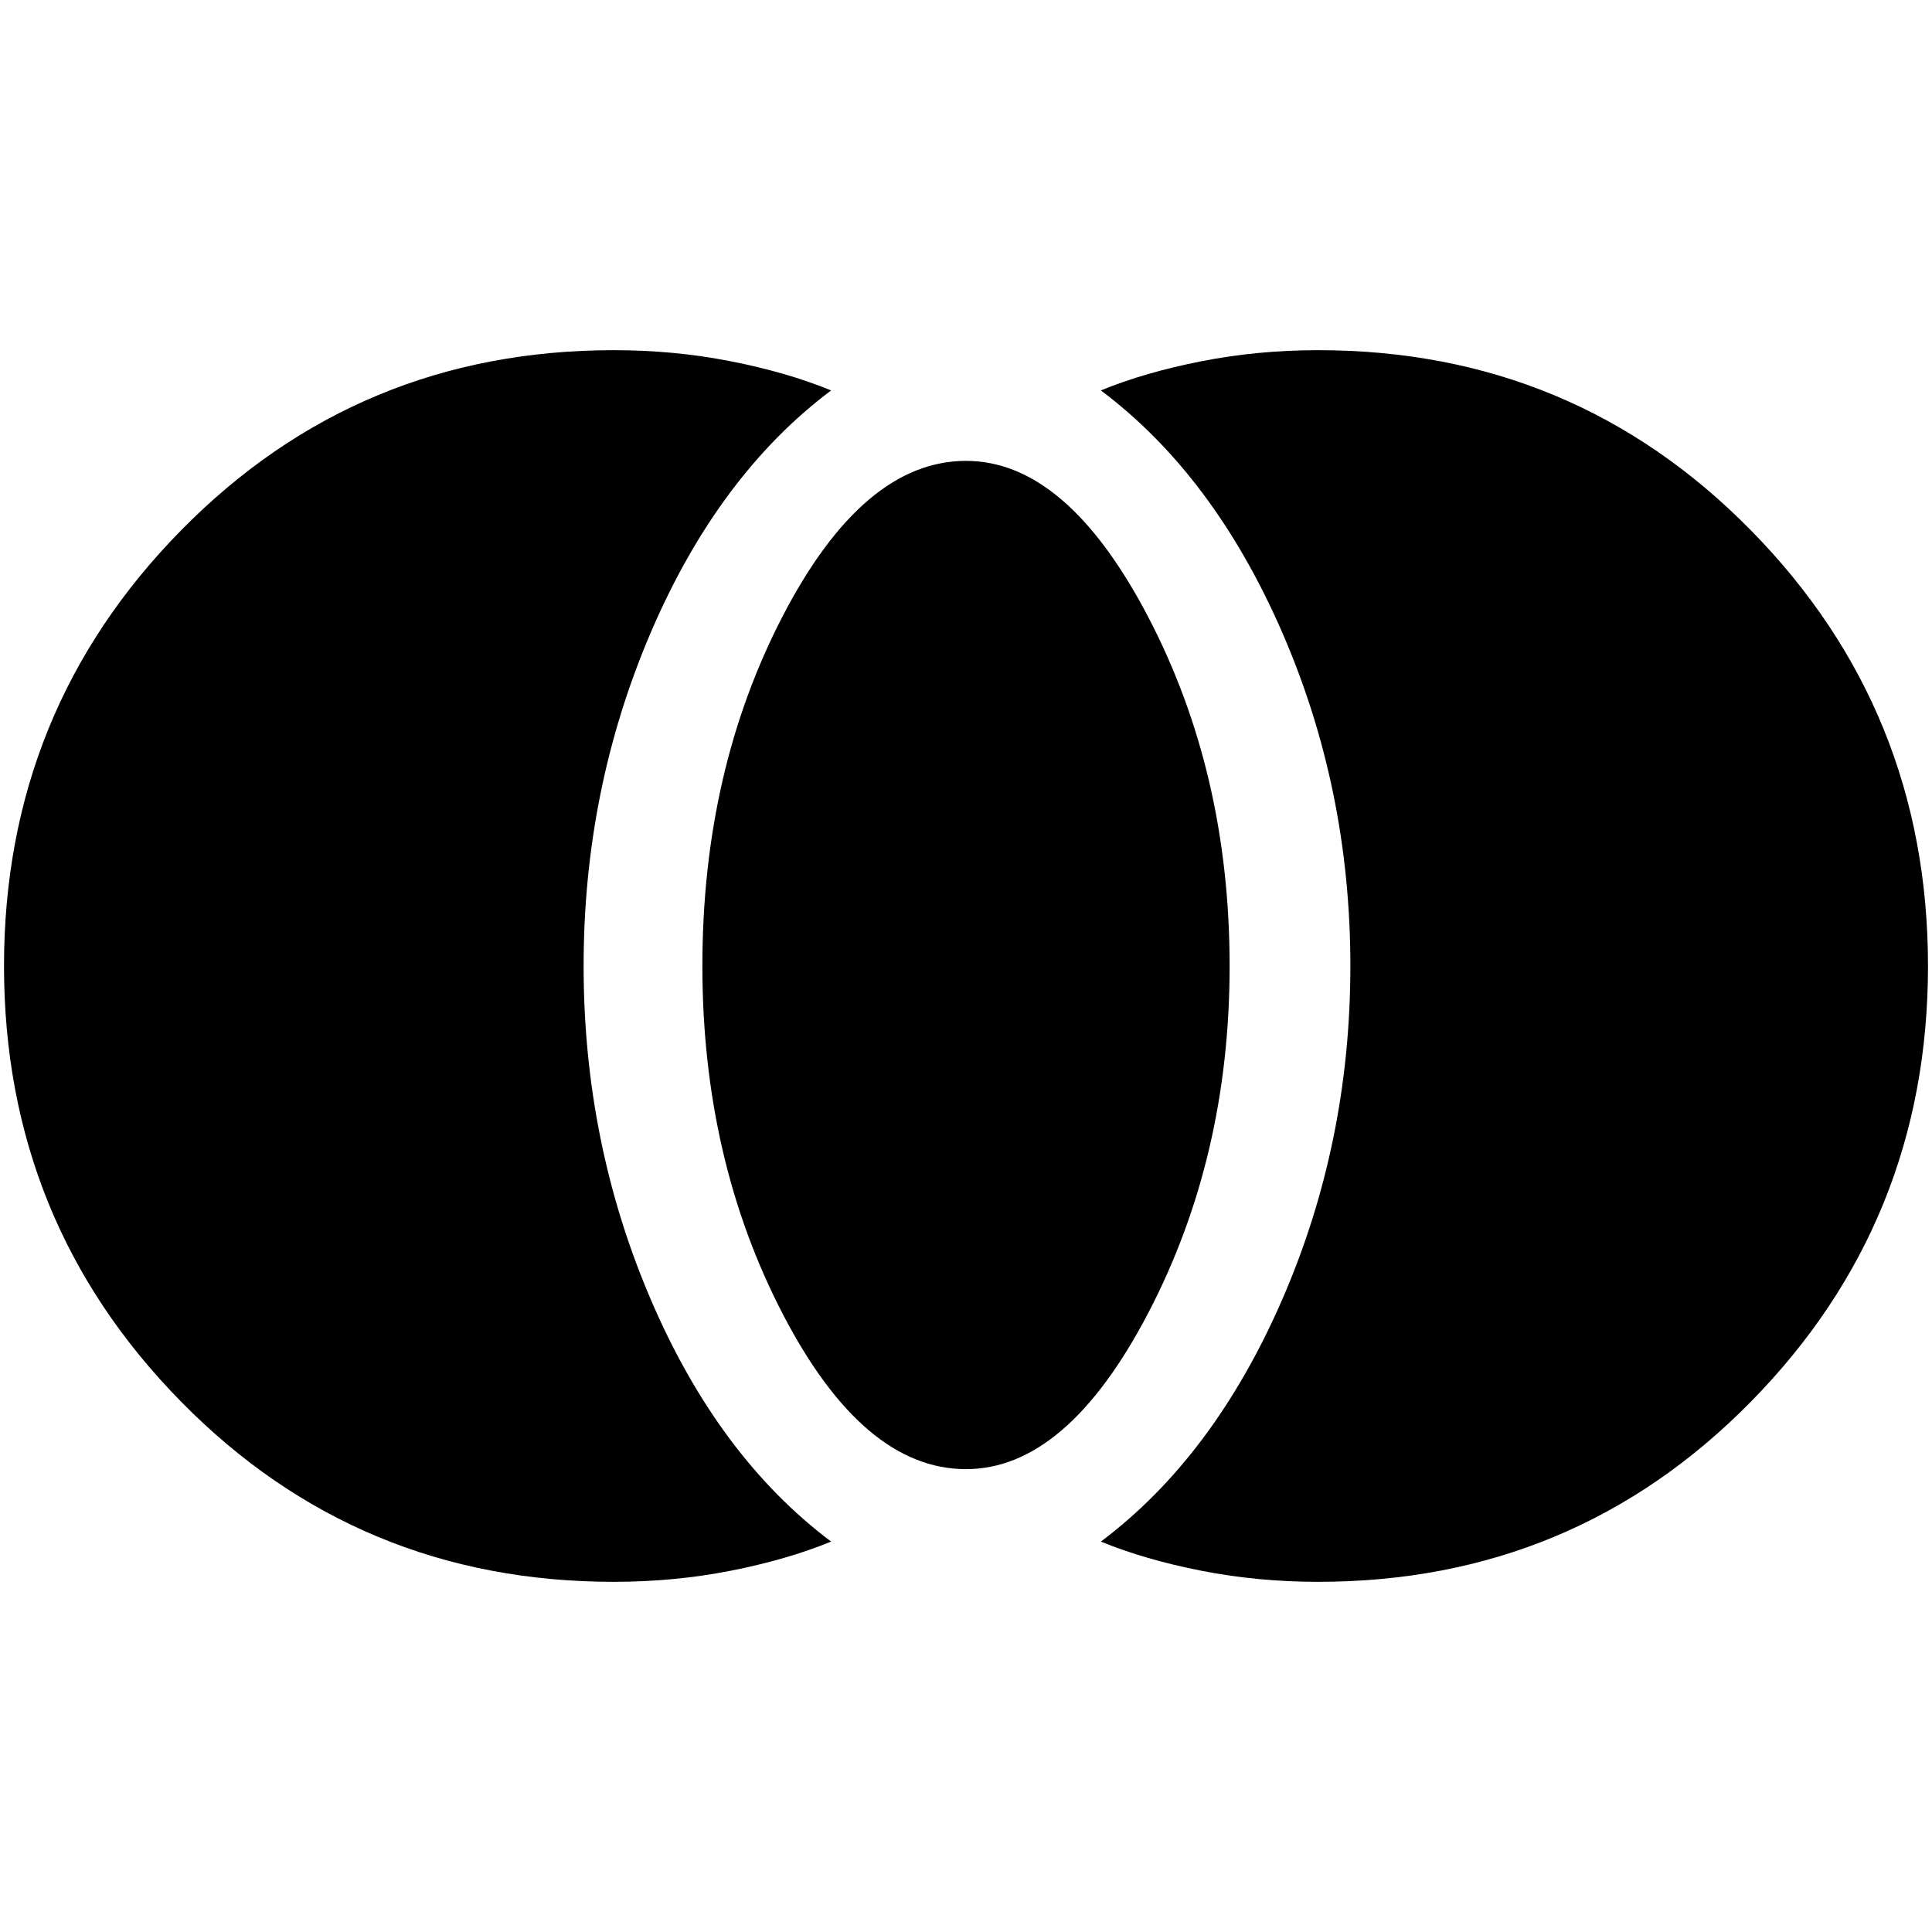 <svg xmlns="http://www.w3.org/2000/svg" height="40" width="40"><path d="M27.292 32.75q-1.25 0-2.417-.229-1.167-.229-2.083-.604 2.333-1.75 3.75-5 1.416-3.25 1.416-6.917t-1.416-6.917q-1.417-3.25-3.75-5 .916-.375 2.083-.604 1.167-.229 2.417-.229 5.291 0 8.958 3.729T39.917 20q0 5.292-3.667 9.021-3.667 3.729-8.958 3.729ZM20 30.417q-2.125 0-3.792-3.209Q14.542 24 14.542 20q0-4.042 1.666-7.25Q17.875 9.542 20 9.542q2.083 0 3.771 3.229Q25.458 16 25.458 20q0 3.958-1.687 7.188-1.688 3.229-3.771 3.229Zm-7.292 2.333q-5.291 0-8.958-3.729T.083 20q0-5.292 3.667-9.021Q7.417 7.25 12.708 7.25q1.25 0 2.417.229 1.167.229 2.083.604-2.333 1.75-3.729 5T12.083 20q0 3.667 1.396 6.917t3.729 5q-.916.375-2.083.604-1.167.229-2.417.229Z"/></svg>